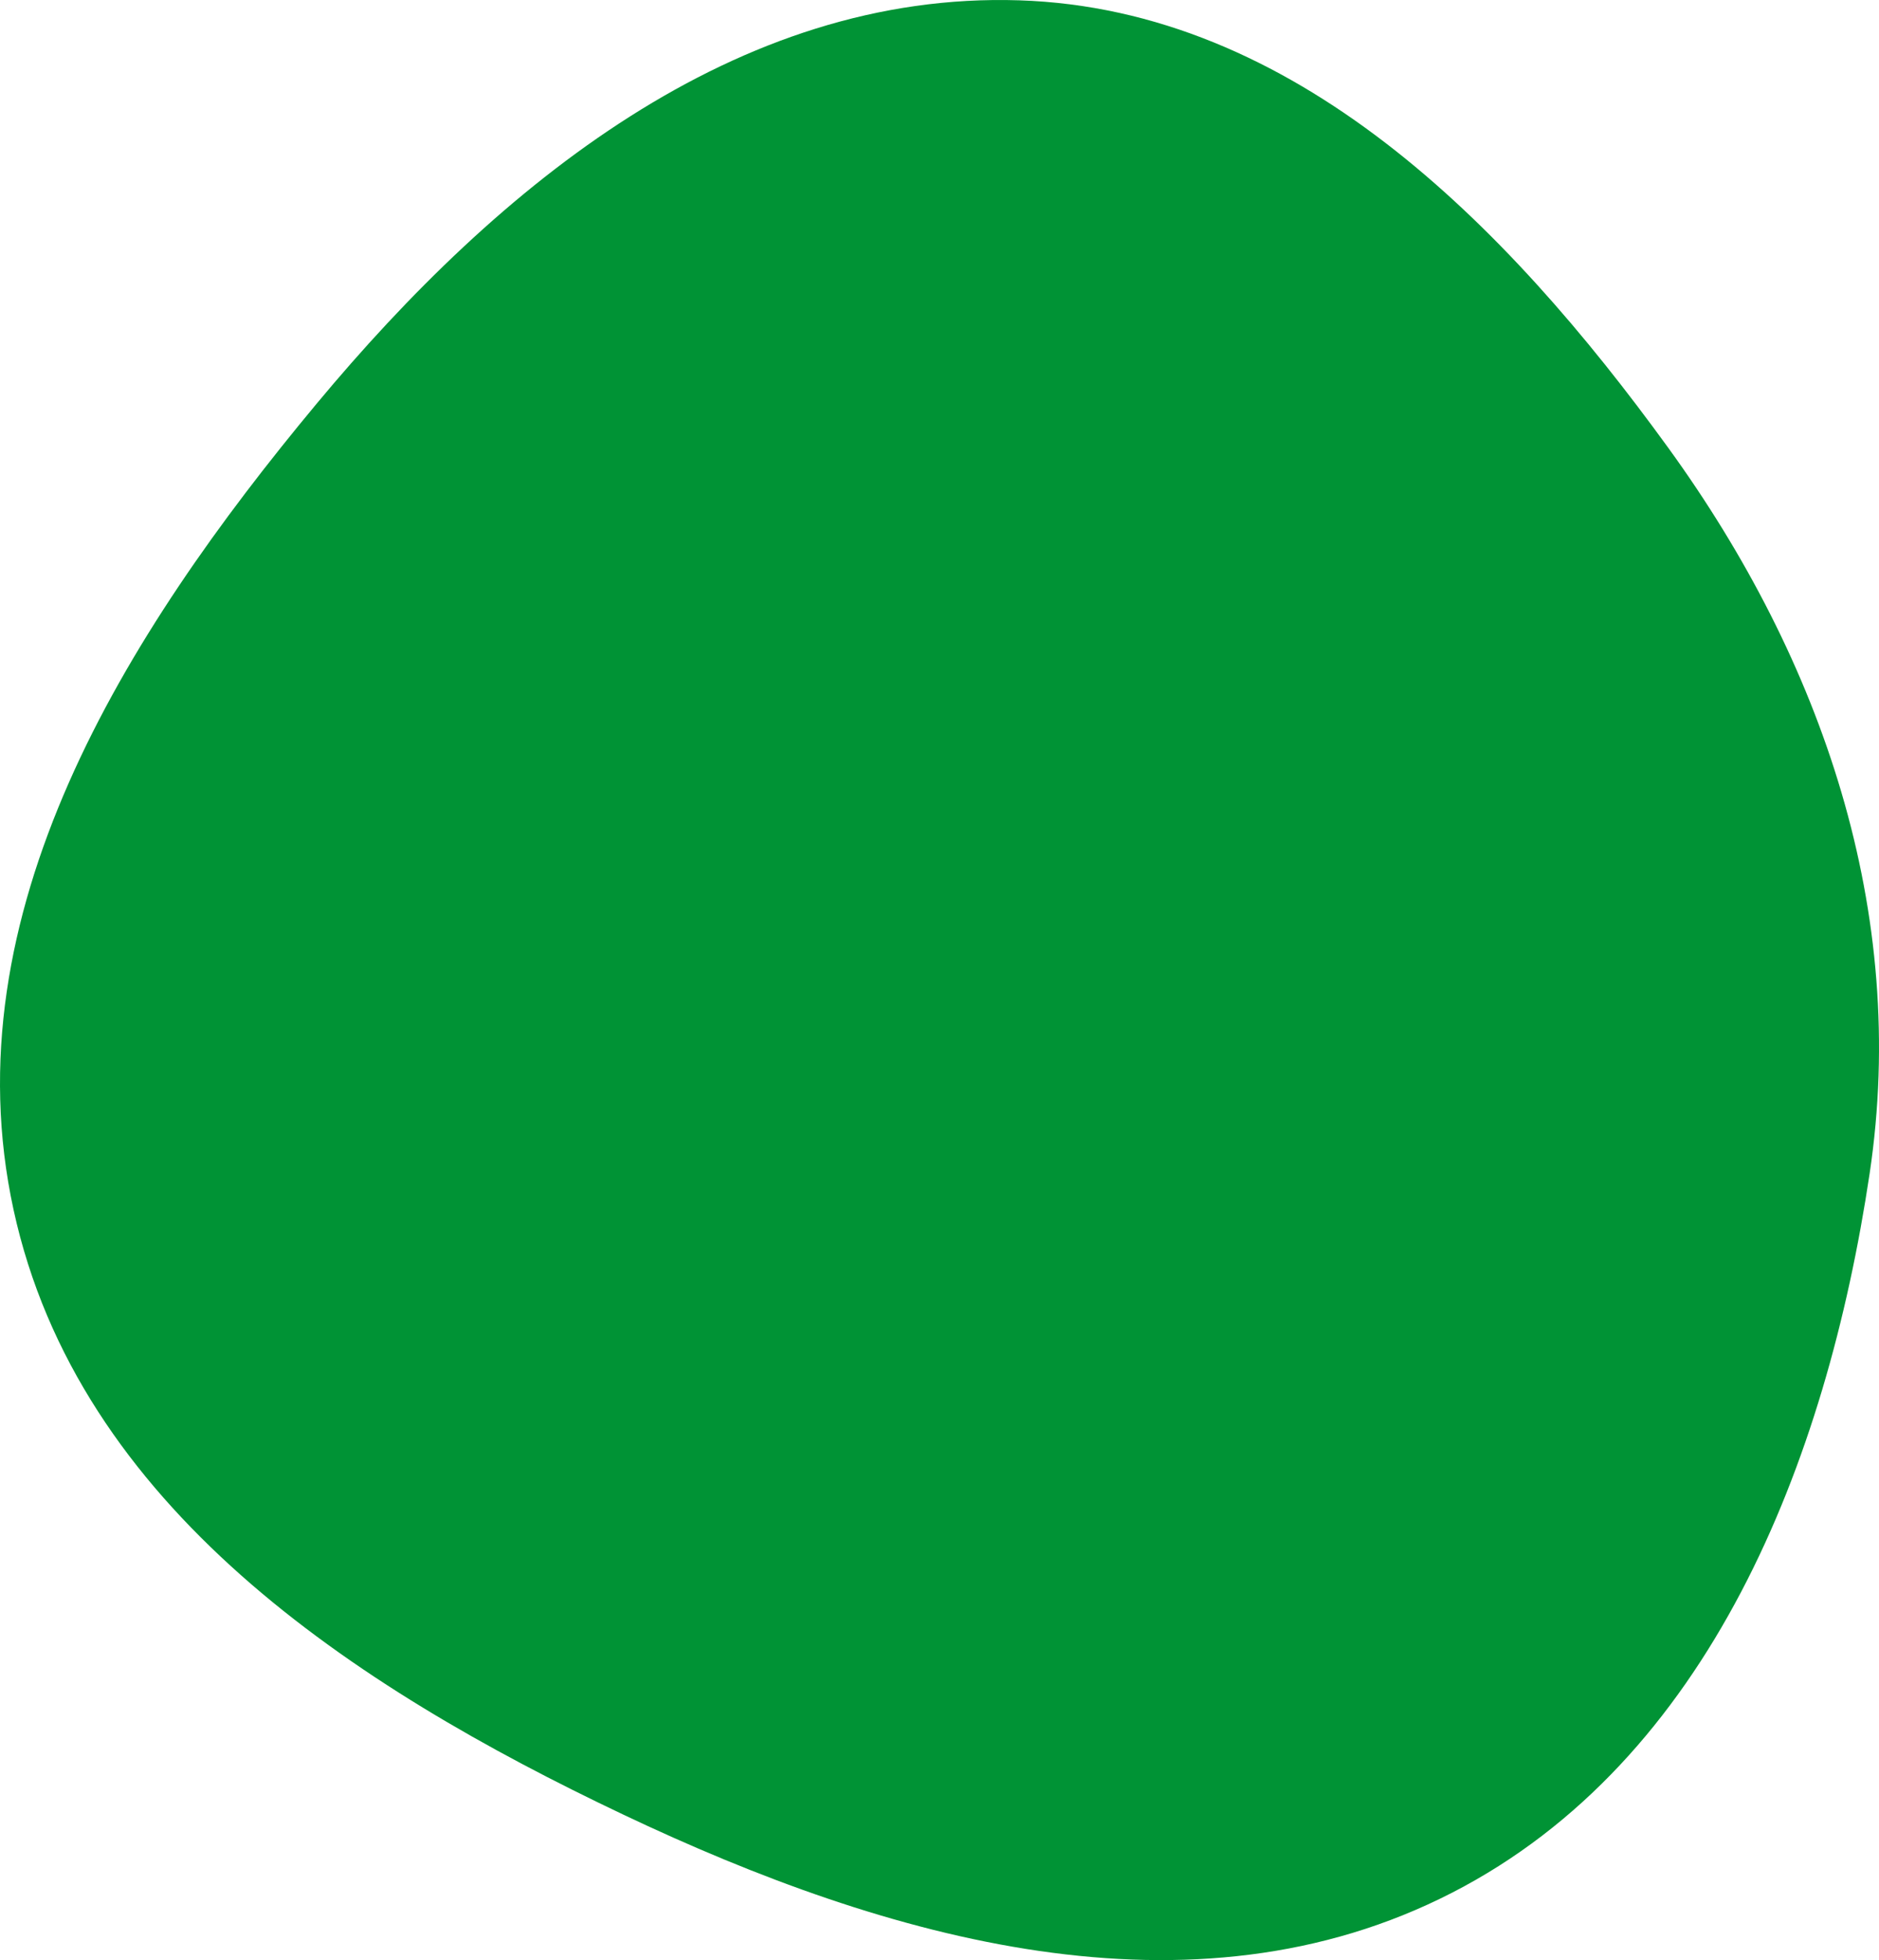 <svg width="70" height="73" viewBox="0 0 70 73" fill="none" xmlns="http://www.w3.org/2000/svg">
<path fill-rule="evenodd" clip-rule="evenodd" d="M37.97 0.012C48.202 0.343 56.067 8.289 62.151 16.681C67.894 24.602 71.107 33.969 69.651 43.706C68.038 54.493 63.665 65.572 54.105 70.485C44.389 75.479 33.074 72.257 23.209 67.576C13.136 62.797 2.909 56.109 0.504 45.052C-1.889 34.051 4.634 23.644 11.783 15.05C18.599 6.855 27.434 -0.329 37.97 0.012Z" fill="#009335"/>
</svg>
